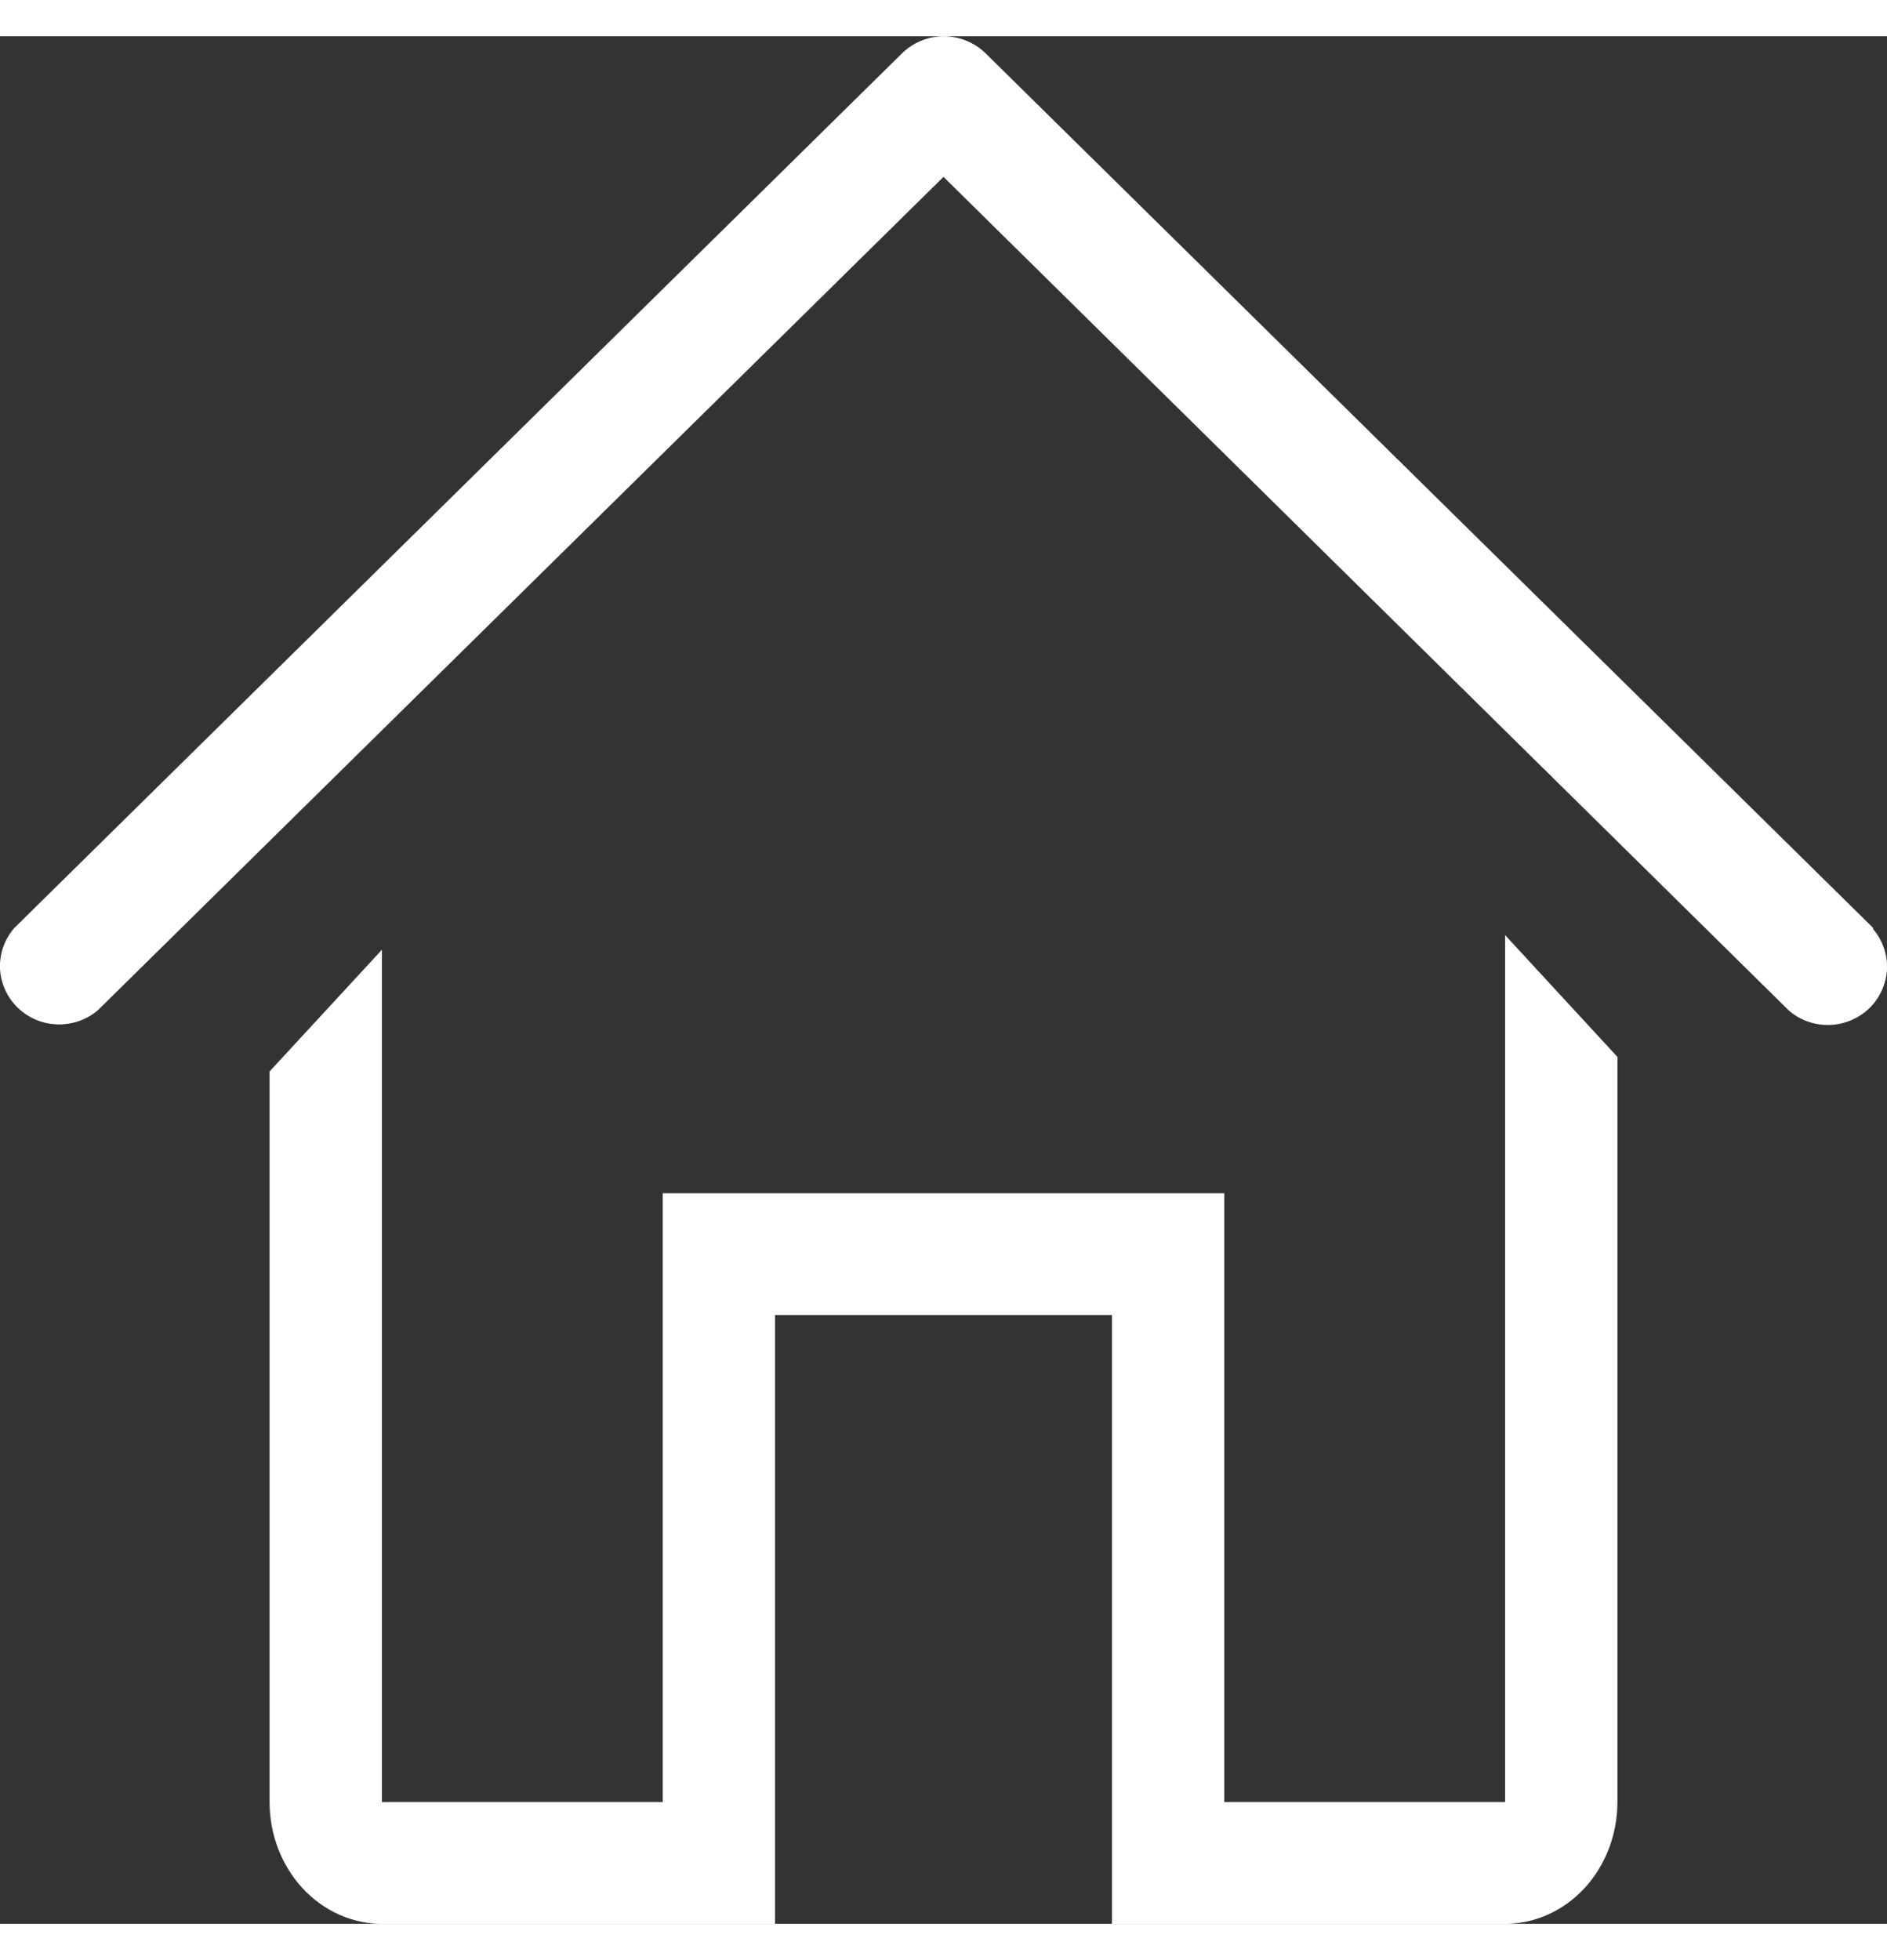 <svg width="26" height="27" viewBox="0 0 21 21" fill="none" xmlns="http://www.w3.org/2000/svg">
<rect x="0" y="0" width="21" height="21" fill="#333333" stroke="none"/>
<path d="M20.848 9.922L10.968 0.189C10.844 0.068 10.677 0 10.503 0C10.329 0 10.162 0.068 10.039 0.189L0.158 9.922C0.05 10.047 -0.006 10.206 0 10.37C0.007 10.533 0.076 10.688 0.193 10.803C0.31 10.919 0.467 10.987 0.633 10.993C0.799 10.999 0.961 10.944 1.087 10.838L10.5 1.564L19.913 10.844C20.039 10.95 20.201 11.006 20.367 10.999C20.532 10.993 20.69 10.925 20.807 10.81C20.924 10.694 20.993 10.539 21 10.376C21.006 10.213 20.95 10.053 20.842 9.929L20.848 9.922Z" fill="white"/>
<path d="M16.75 19.645H13.625V12.872H7.375V19.645H4.25V10.163L3 11.517V19.645C3 20.005 3.132 20.349 3.366 20.603C3.601 20.857 3.918 21 4.25 21H8.625V14.227H12.375V21H16.75C17.081 21 17.399 20.857 17.634 20.603C17.868 20.349 18 20.005 18 19.645V11.355L16.75 10V19.645Z" fill="white"/>
</svg>
